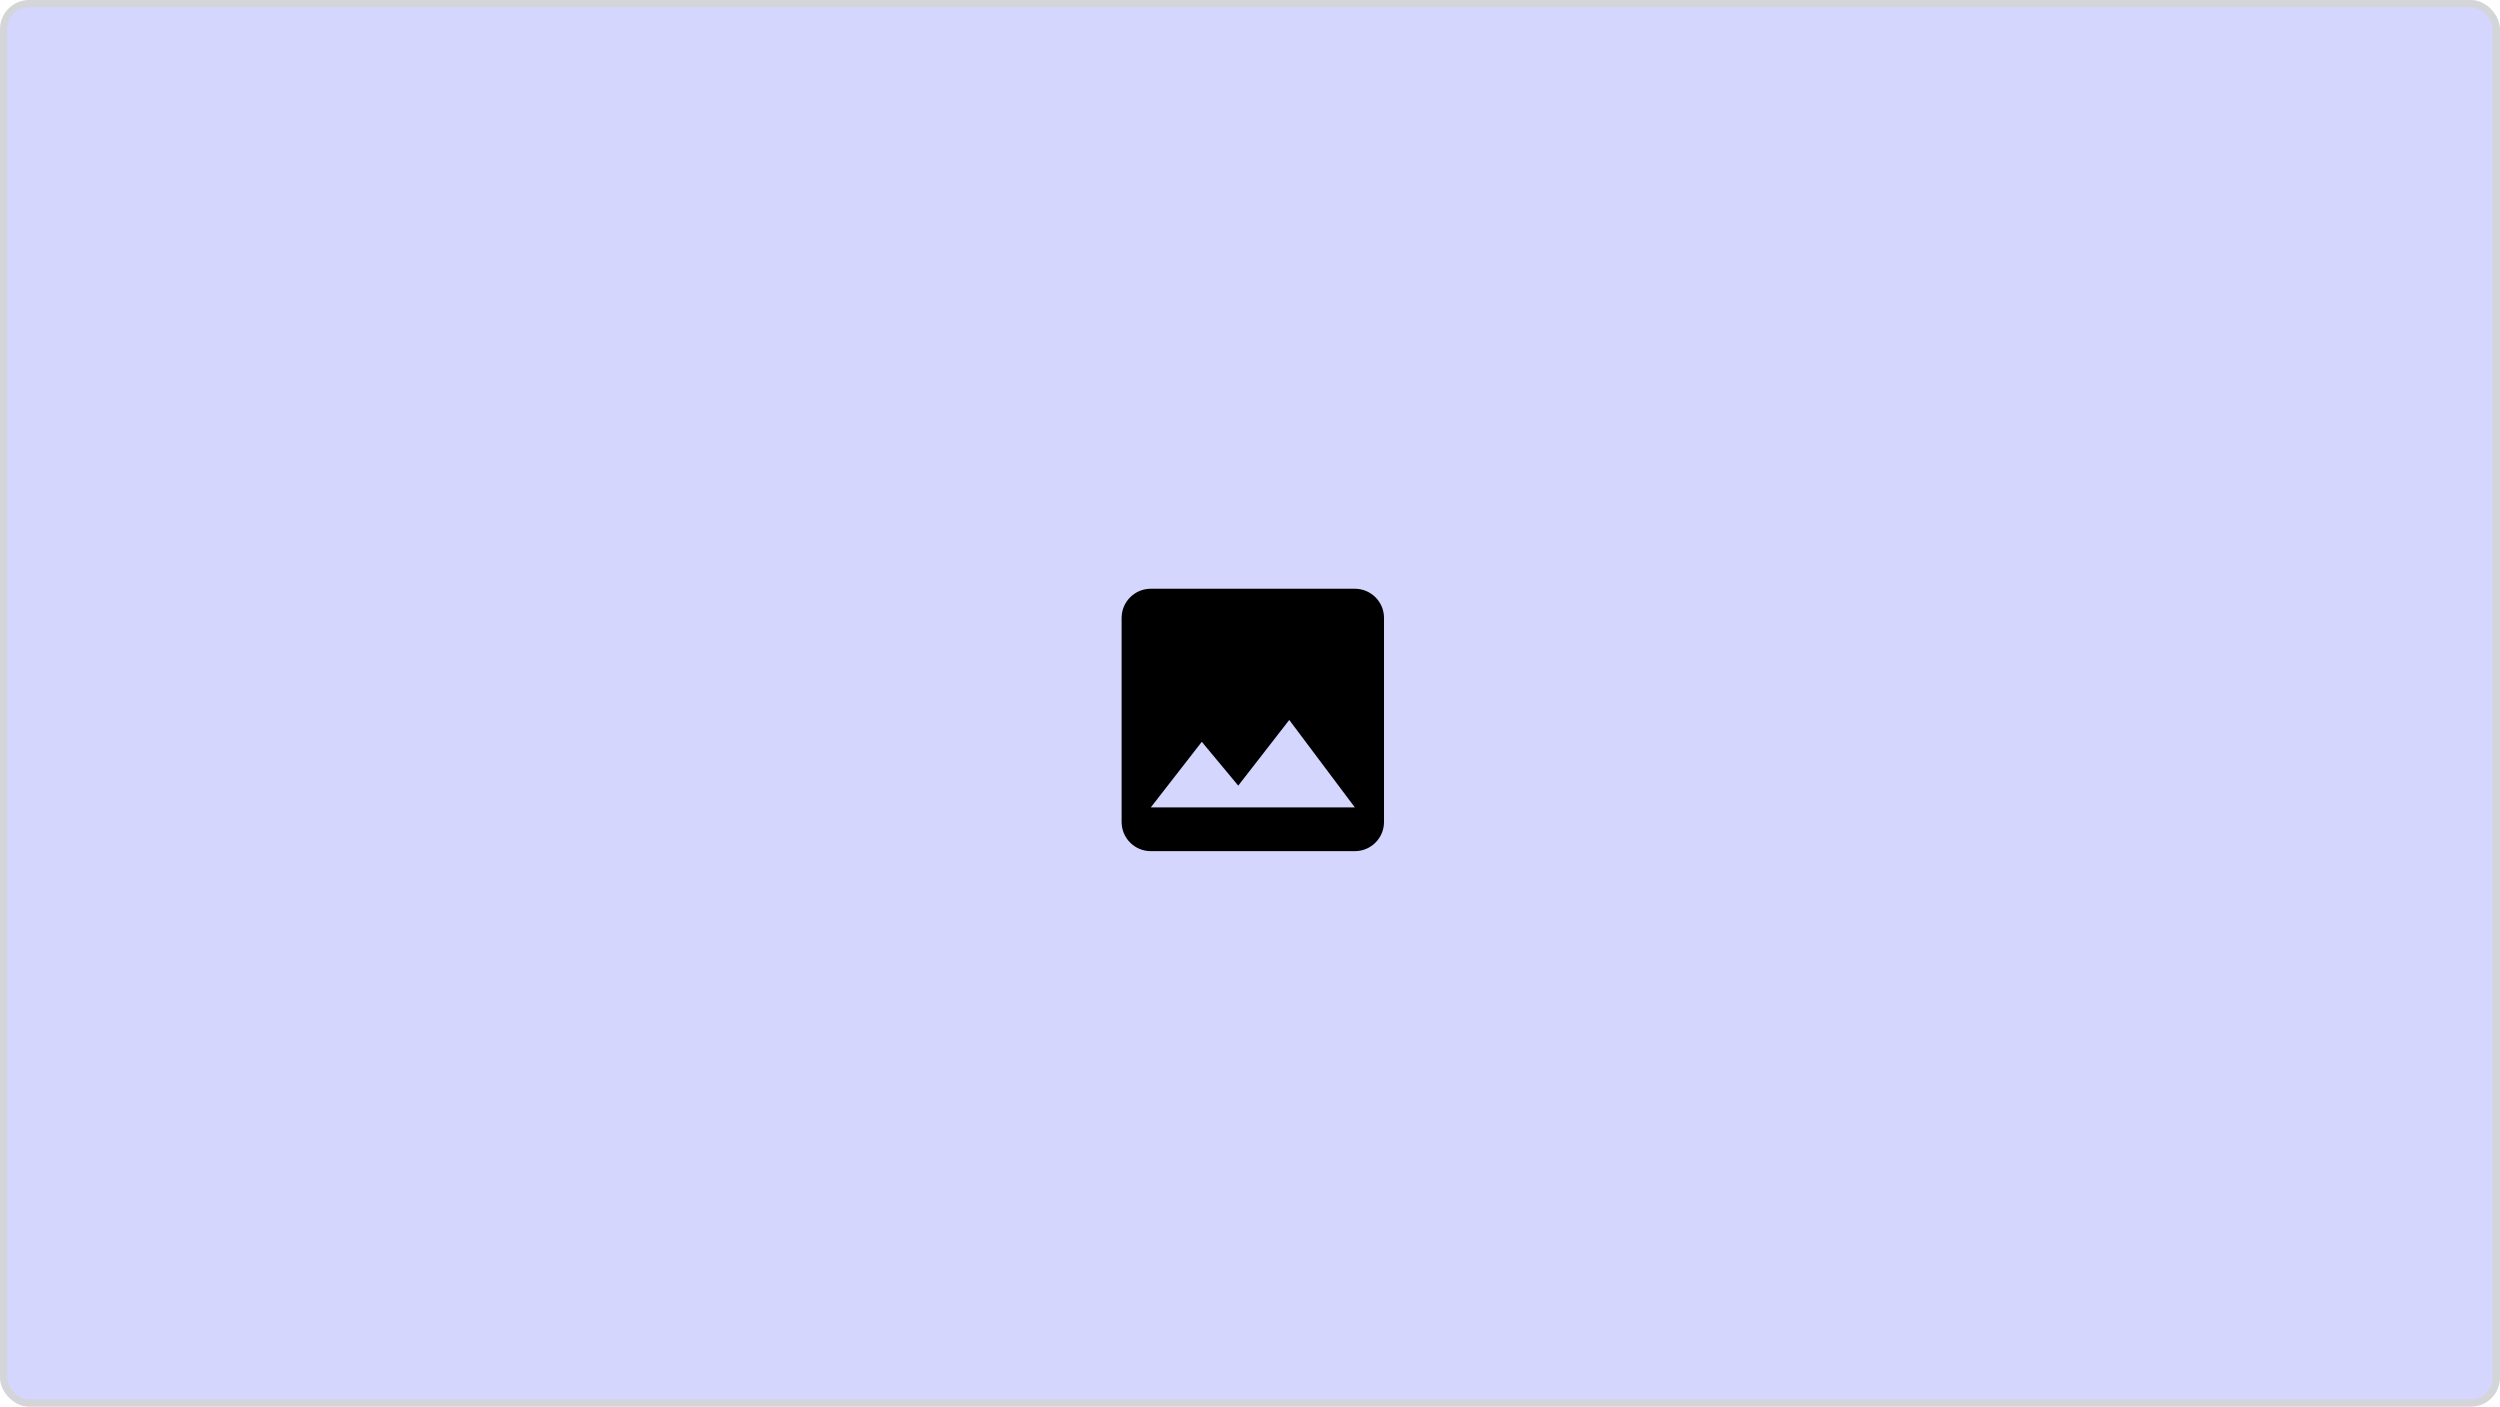 <svg width="100%" height="100%" viewBox="0 0 343 193" fill="none" xmlns="http://www.w3.org/2000/svg">
<rect x="0.5" y="0.5" width="342" height="192" rx="3.5" fill="#D4D6FE" stroke="#D4D5D9"/>
<g clip-path="url(#clip0)">
<path d="M189.886 112.777V84.777C189.886 82.567 188.096 80.777 185.886 80.777H157.886C155.676 80.777 153.886 82.567 153.886 84.777V112.777C153.886 114.987 155.676 116.777 157.886 116.777H185.886C188.096 116.777 189.886 114.987 189.886 112.777ZM164.886 101.777L169.886 107.787L176.886 98.777L185.886 110.777H157.886L164.886 101.777Z" fill="black"/>
</g>
<defs>
<clipPath id="clip0">
<rect x="143" y="64" width="58.539" height="58.54" fill="white"/>
</clipPath>
</defs>
</svg>
